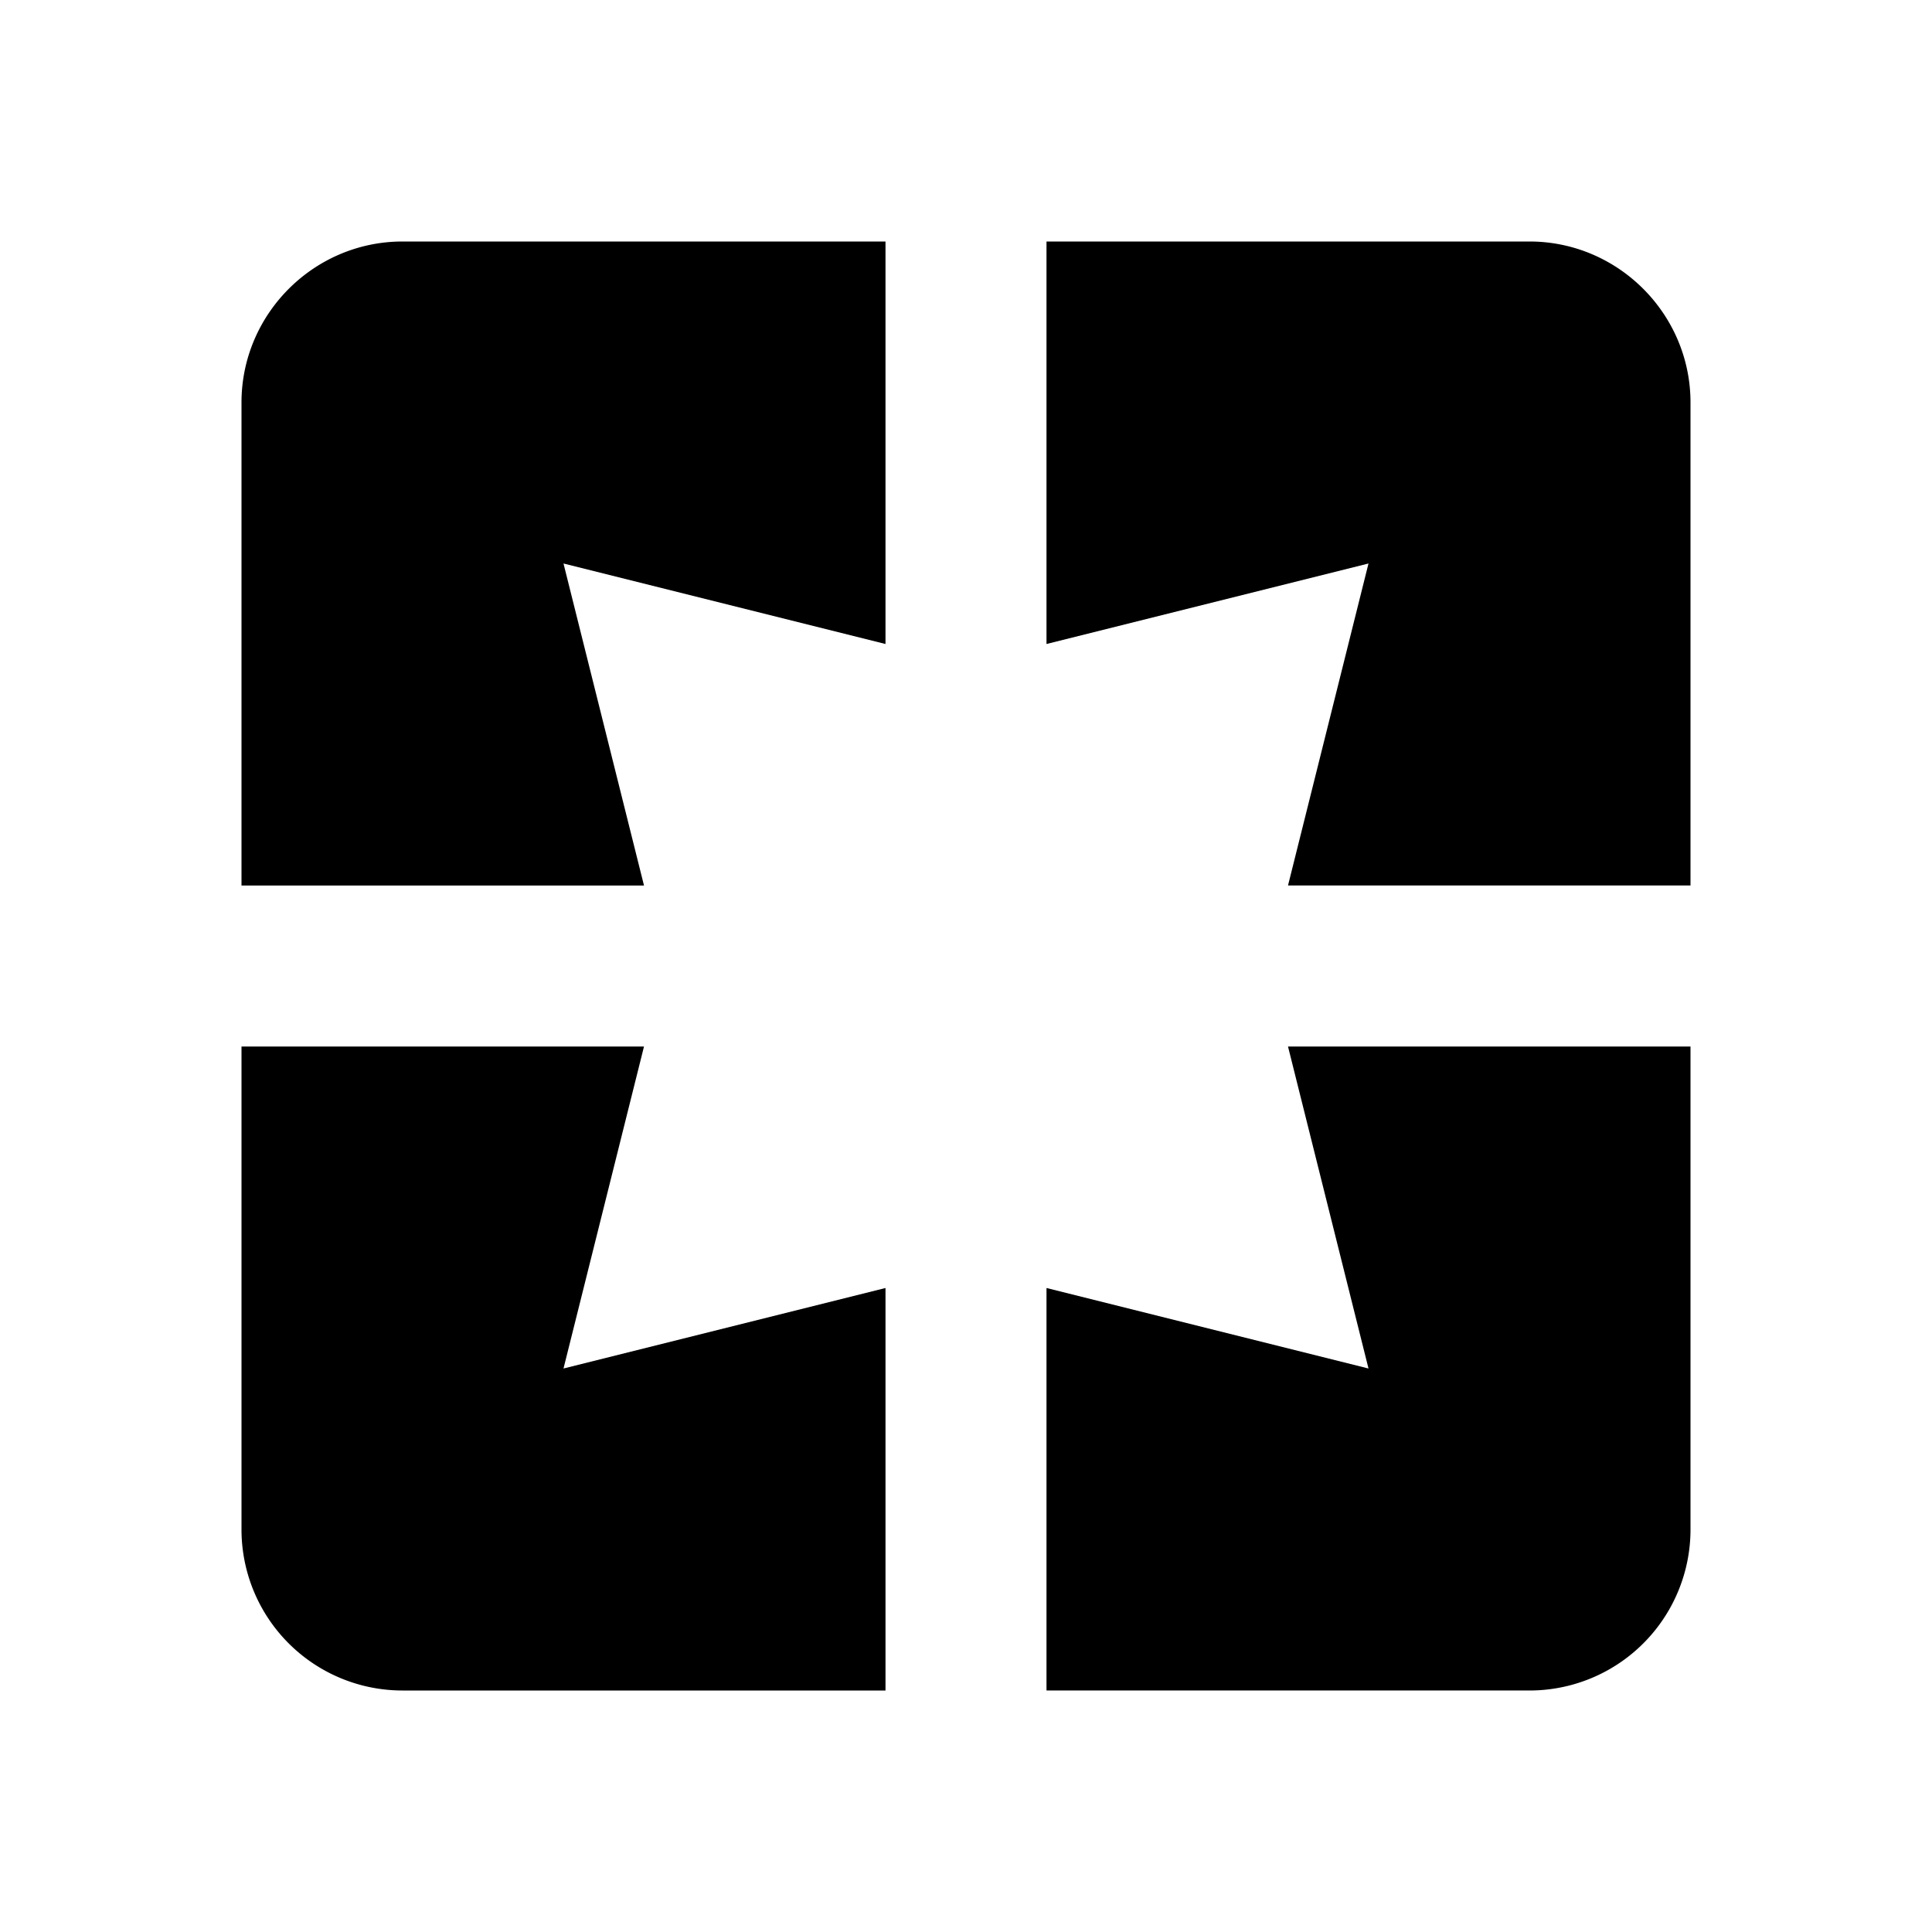 <svg
   viewBox="0 0 24 24"
   xmlns="http://www.w3.org/2000/svg">
  <path
     d="m19 3h-6v5l4-1-1 4h5v-6c0-1.1-.9-2-2-2m-2 14-4-1v5h6a2 2 0 002-2v-6h-5m-8 0h-5v6a2 2 0 002 2h6v-5l-4 1m-4-12v6h5l-1-4 4 1v-5h-6c-1.1 0-2 .9-2 2z"
     fill="currentColor"/>
</svg>
